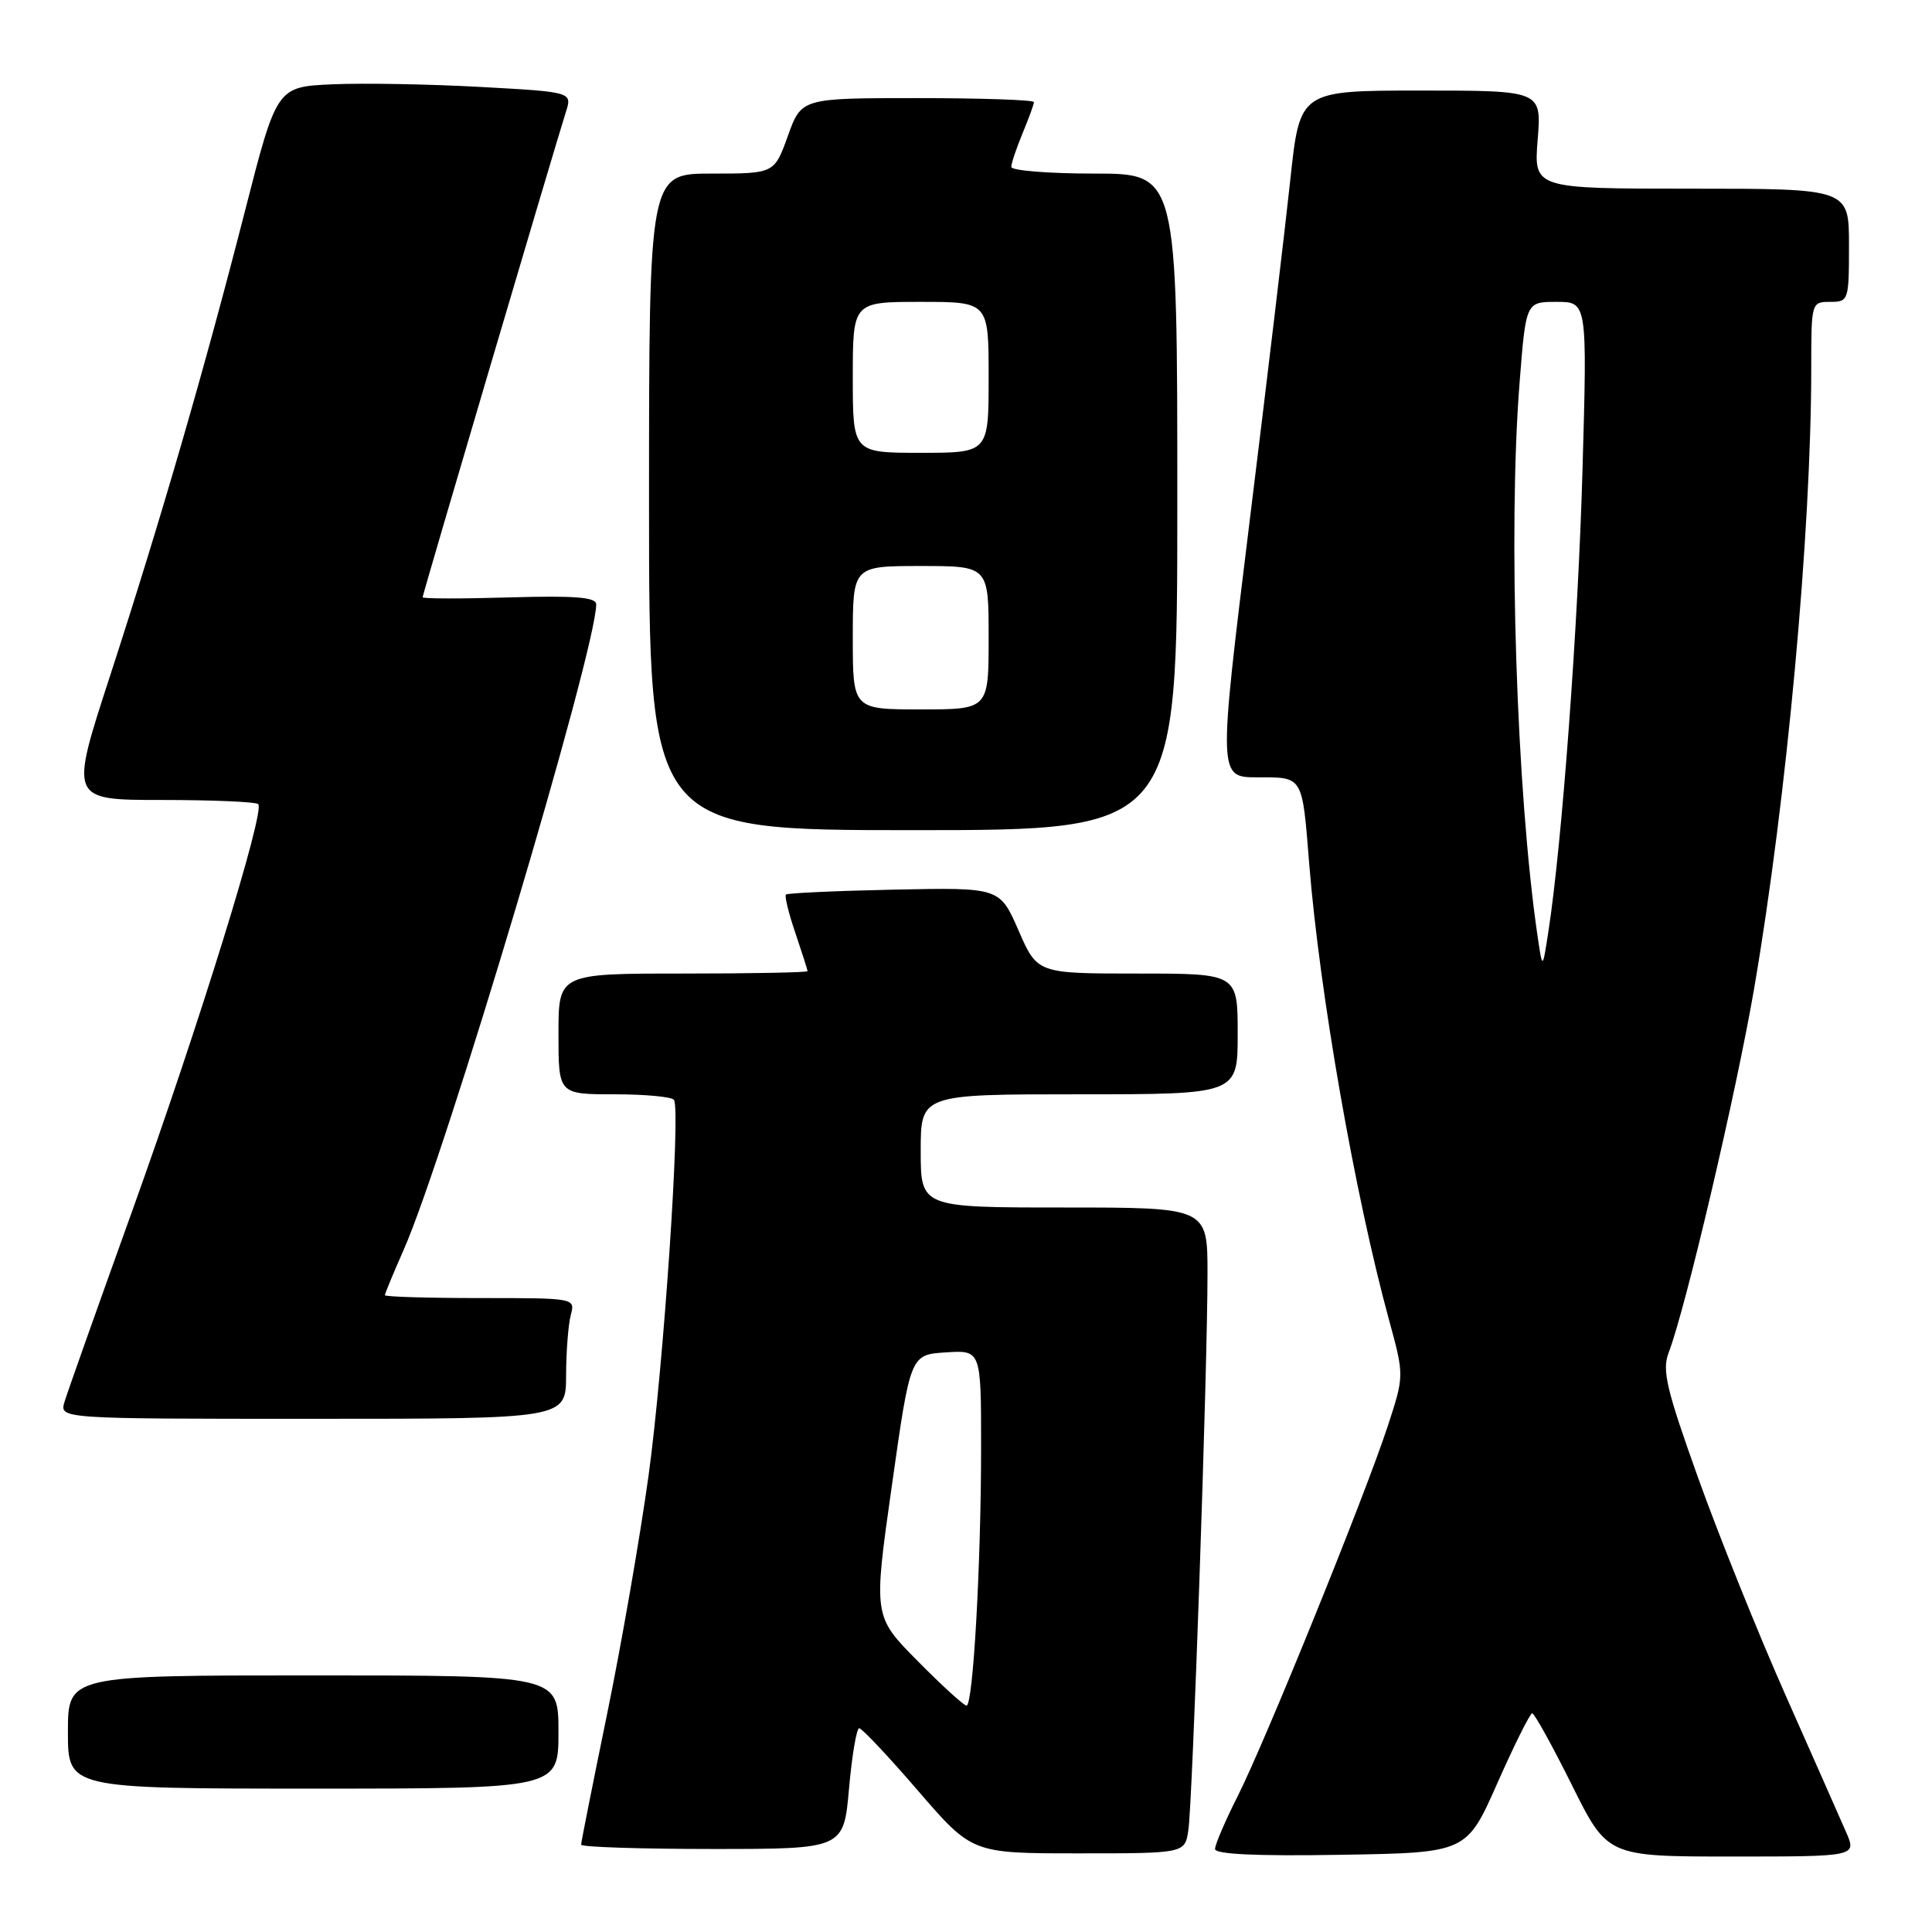 <?xml version="1.0" encoding="UTF-8" standalone="no"?>
<!DOCTYPE svg PUBLIC "-//W3C//DTD SVG 1.1//EN" "http://www.w3.org/Graphics/SVG/1.1/DTD/svg11.dtd" >
<svg xmlns="http://www.w3.org/2000/svg" xmlns:xlink="http://www.w3.org/1999/xlink" version="1.1" viewBox="0 0 256 256">
 <g >
 <path fill="currentColor"
d=" M 157.46 242.54 C 158.02 238.90 160.01 181.19 160.00 168.75 C 160.00 160.00 160.00 160.00 141.00 160.00 C 122.00 160.00 122.00 160.00 122.00 152.50 C 122.00 145.00 122.00 145.00 143.00 145.00 C 164.00 145.00 164.00 145.00 164.00 137.00 C 164.00 129.00 164.00 129.00 150.73 129.00 C 137.45 129.00 137.45 129.00 134.96 123.29 C 132.47 117.59 132.47 117.59 118.48 117.88 C 110.79 118.04 104.34 118.34 104.14 118.53 C 103.94 118.73 104.50 121.02 105.39 123.62 C 106.27 126.23 107.00 128.50 107.00 128.68 C 107.00 128.86 99.58 129.00 90.50 129.00 C 74.00 129.00 74.00 129.00 74.00 137.00 C 74.00 145.00 74.00 145.00 81.44 145.00 C 85.53 145.00 89.08 145.34 89.31 145.75 C 90.21 147.31 87.92 181.11 85.94 195.50 C 84.80 203.75 82.32 218.00 80.43 227.18 C 78.55 236.35 77.00 244.11 77.00 244.43 C 77.00 244.74 84.83 245.00 94.40 245.00 C 111.79 245.00 111.79 245.00 112.50 237.00 C 112.89 232.60 113.50 229.00 113.85 229.00 C 114.21 229.00 117.72 232.73 121.65 237.29 C 128.80 245.58 128.80 245.58 142.90 245.58 C 156.99 245.58 156.99 245.58 157.46 242.54 Z  M 198.41 236.27 C 200.66 231.19 202.74 227.03 203.02 227.02 C 203.31 227.01 205.67 231.28 208.27 236.50 C 212.99 246.00 212.99 246.00 229.51 246.00 C 246.03 246.00 246.03 246.00 244.61 242.75 C 243.83 240.96 240.22 232.80 236.59 224.61 C 232.95 216.41 227.75 203.47 225.02 195.85 C 220.81 184.09 220.21 181.57 221.10 179.25 C 223.36 173.37 230.06 144.78 232.43 131.00 C 236.76 105.73 240.00 70.52 240.00 48.77 C 240.00 40.08 240.02 40.00 242.50 40.00 C 244.94 40.00 245.00 39.83 245.00 32.50 C 245.00 25.00 245.00 25.00 224.12 25.00 C 203.23 25.00 203.23 25.00 203.75 18.50 C 204.27 12.00 204.27 12.00 188.26 12.00 C 172.24 12.00 172.24 12.00 170.98 23.75 C 170.29 30.21 167.85 50.69 165.56 69.25 C 161.41 103.00 161.41 103.00 166.64 103.00 C 172.71 103.00 172.54 102.72 173.48 114.50 C 174.87 131.70 179.53 158.33 184.05 174.89 C 186.07 182.28 186.07 182.28 183.91 188.89 C 180.95 197.97 167.67 230.73 164.00 238.00 C 162.35 241.27 161.00 244.42 161.00 245.00 C 161.00 245.70 166.49 245.96 177.66 245.77 C 194.33 245.50 194.33 245.50 198.41 236.27 Z  M 74.00 229.50 C 74.00 222.00 74.00 222.00 41.50 222.00 C 9.00 222.00 9.00 222.00 9.00 229.50 C 9.00 237.00 9.00 237.00 41.50 237.00 C 74.00 237.00 74.00 237.00 74.00 229.50 Z  M 75.01 182.25 C 75.02 179.09 75.30 175.49 75.63 174.25 C 76.23 172.00 76.21 172.00 63.62 172.00 C 56.68 172.00 51.00 171.83 51.00 171.62 C 51.00 171.42 52.11 168.73 53.47 165.65 C 58.99 153.18 79.00 86.10 79.00 80.08 C 79.00 79.13 76.21 78.91 67.50 79.16 C 61.17 79.35 56.00 79.34 56.00 79.14 C 56.00 78.75 73.52 19.43 74.98 14.85 C 75.83 12.19 75.83 12.19 63.66 11.52 C 56.97 11.15 48.16 10.99 44.08 11.17 C 36.67 11.50 36.67 11.50 32.45 28.00 C 27.07 49.01 21.22 69.16 14.52 89.75 C 9.23 106.00 9.23 106.00 21.45 106.00 C 28.17 106.00 33.91 106.25 34.22 106.55 C 35.15 107.48 26.36 135.85 17.57 160.31 C 12.98 173.07 8.92 184.51 8.55 185.75 C 7.87 188.00 7.87 188.00 41.43 188.00 C 75.00 188.00 75.00 188.00 75.01 182.25 Z  M 156.00 66.50 C 156.00 23.00 156.00 23.00 145.00 23.00 C 138.95 23.00 134.00 22.60 134.00 22.12 C 134.00 21.64 134.68 19.63 135.50 17.65 C 136.32 15.68 137.00 13.82 137.00 13.53 C 137.00 13.24 130.07 13.00 121.60 13.00 C 106.20 13.00 106.20 13.00 104.40 18.00 C 102.60 23.00 102.60 23.00 94.30 23.00 C 86.00 23.00 86.00 23.00 86.00 66.50 C 86.00 110.00 86.00 110.00 121.00 110.00 C 156.00 110.00 156.00 110.00 156.00 66.50 Z  M 121.58 220.08 C 115.72 214.16 115.72 214.16 118.18 196.83 C 120.63 179.50 120.63 179.50 125.31 179.20 C 130.00 178.89 130.00 178.89 130.00 191.79 C 130.00 207.26 128.94 226.00 128.07 226.00 C 127.72 226.00 124.80 223.34 121.58 220.08 Z  M 203.73 124.00 C 200.95 105.05 199.81 70.21 201.35 50.75 C 202.19 40.00 202.19 40.00 206.26 40.00 C 210.32 40.00 210.32 40.00 209.69 62.25 C 209.11 82.91 206.98 111.77 205.16 123.50 C 204.39 128.50 204.39 128.50 203.73 124.00 Z  M 113.00 84.50 C 113.00 75.00 113.00 75.00 122.00 75.00 C 131.00 75.00 131.00 75.00 131.00 84.50 C 131.00 94.00 131.00 94.00 122.00 94.00 C 113.00 94.00 113.00 94.00 113.00 84.50 Z  M 113.00 50.00 C 113.00 40.00 113.00 40.00 122.00 40.00 C 131.00 40.00 131.00 40.00 131.00 50.00 C 131.00 60.00 131.00 60.00 122.00 60.00 C 113.00 60.00 113.00 60.00 113.00 50.00 Z "/>
</g>
</svg>